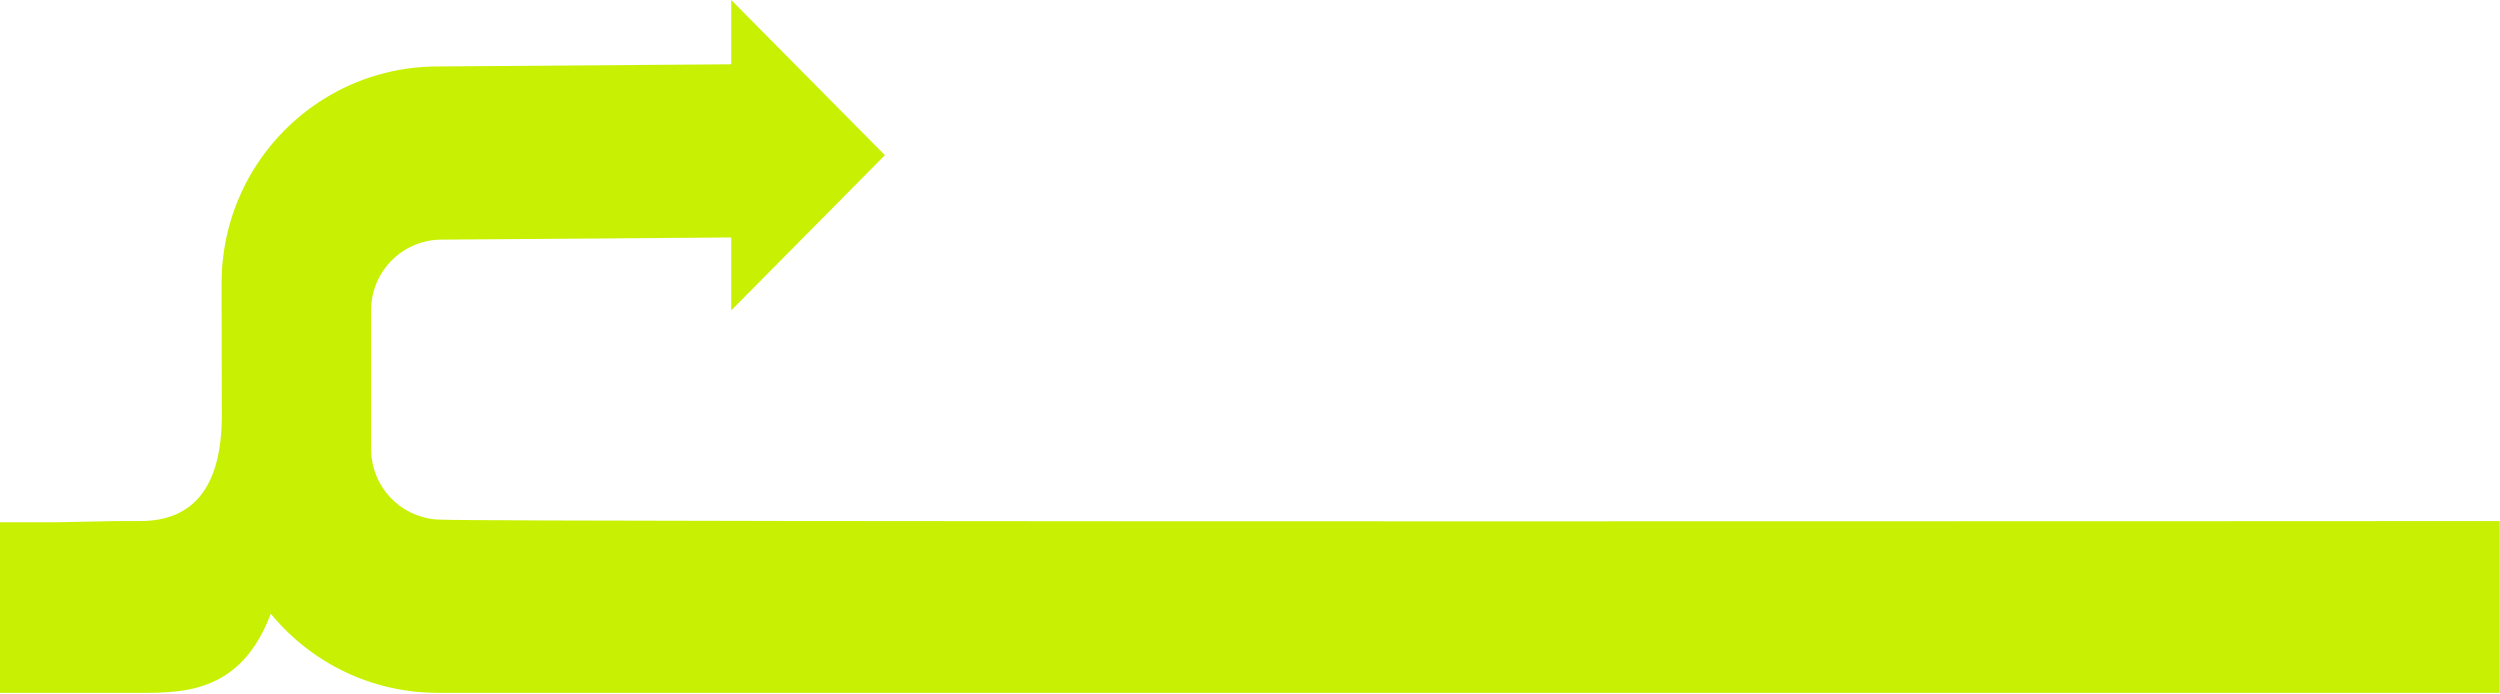 <svg width="2559" height="710" viewBox="0 0 2559 710" fill="none" xmlns="http://www.w3.org/2000/svg">
<path d="M380.478 469.273C385.232 504.646 415.474 531.925 452.1 531.925C508.788 534.587 2536 533.339 2558.76 533.339L2558.76 709.191L448.172 709.191C379.831 709.191 318.721 678.156 278.145 629.39C277.81 628.987 276.939 628.674 277.14 628.16C246.809 709.213 187.931 709.213 142.601 709.213L0 709.213L0 534.587L57.462 534.587C66.234 534.587 111.09 533.339 120.406 533.339L142.431 533.339C199.211 533.808 227.034 496.82 227.034 425.247L226.811 289.779C226.811 281.976 227.19 274.284 227.994 266.682C230.895 238.42 239.131 211.722 251.652 187.619C288.523 116.538 362.667 68.018 448.149 68.018L748.501 65.804L748.501 -7.91289e-05L905.761 158.842L748.501 317.684L748.501 243.07L452.1 245.284C412.193 245.284 379.831 277.705 379.831 317.684L379.831 459.502C379.831 462.811 380.054 466.076 380.478 469.273Z" fill="#C8F003"/>
</svg>
